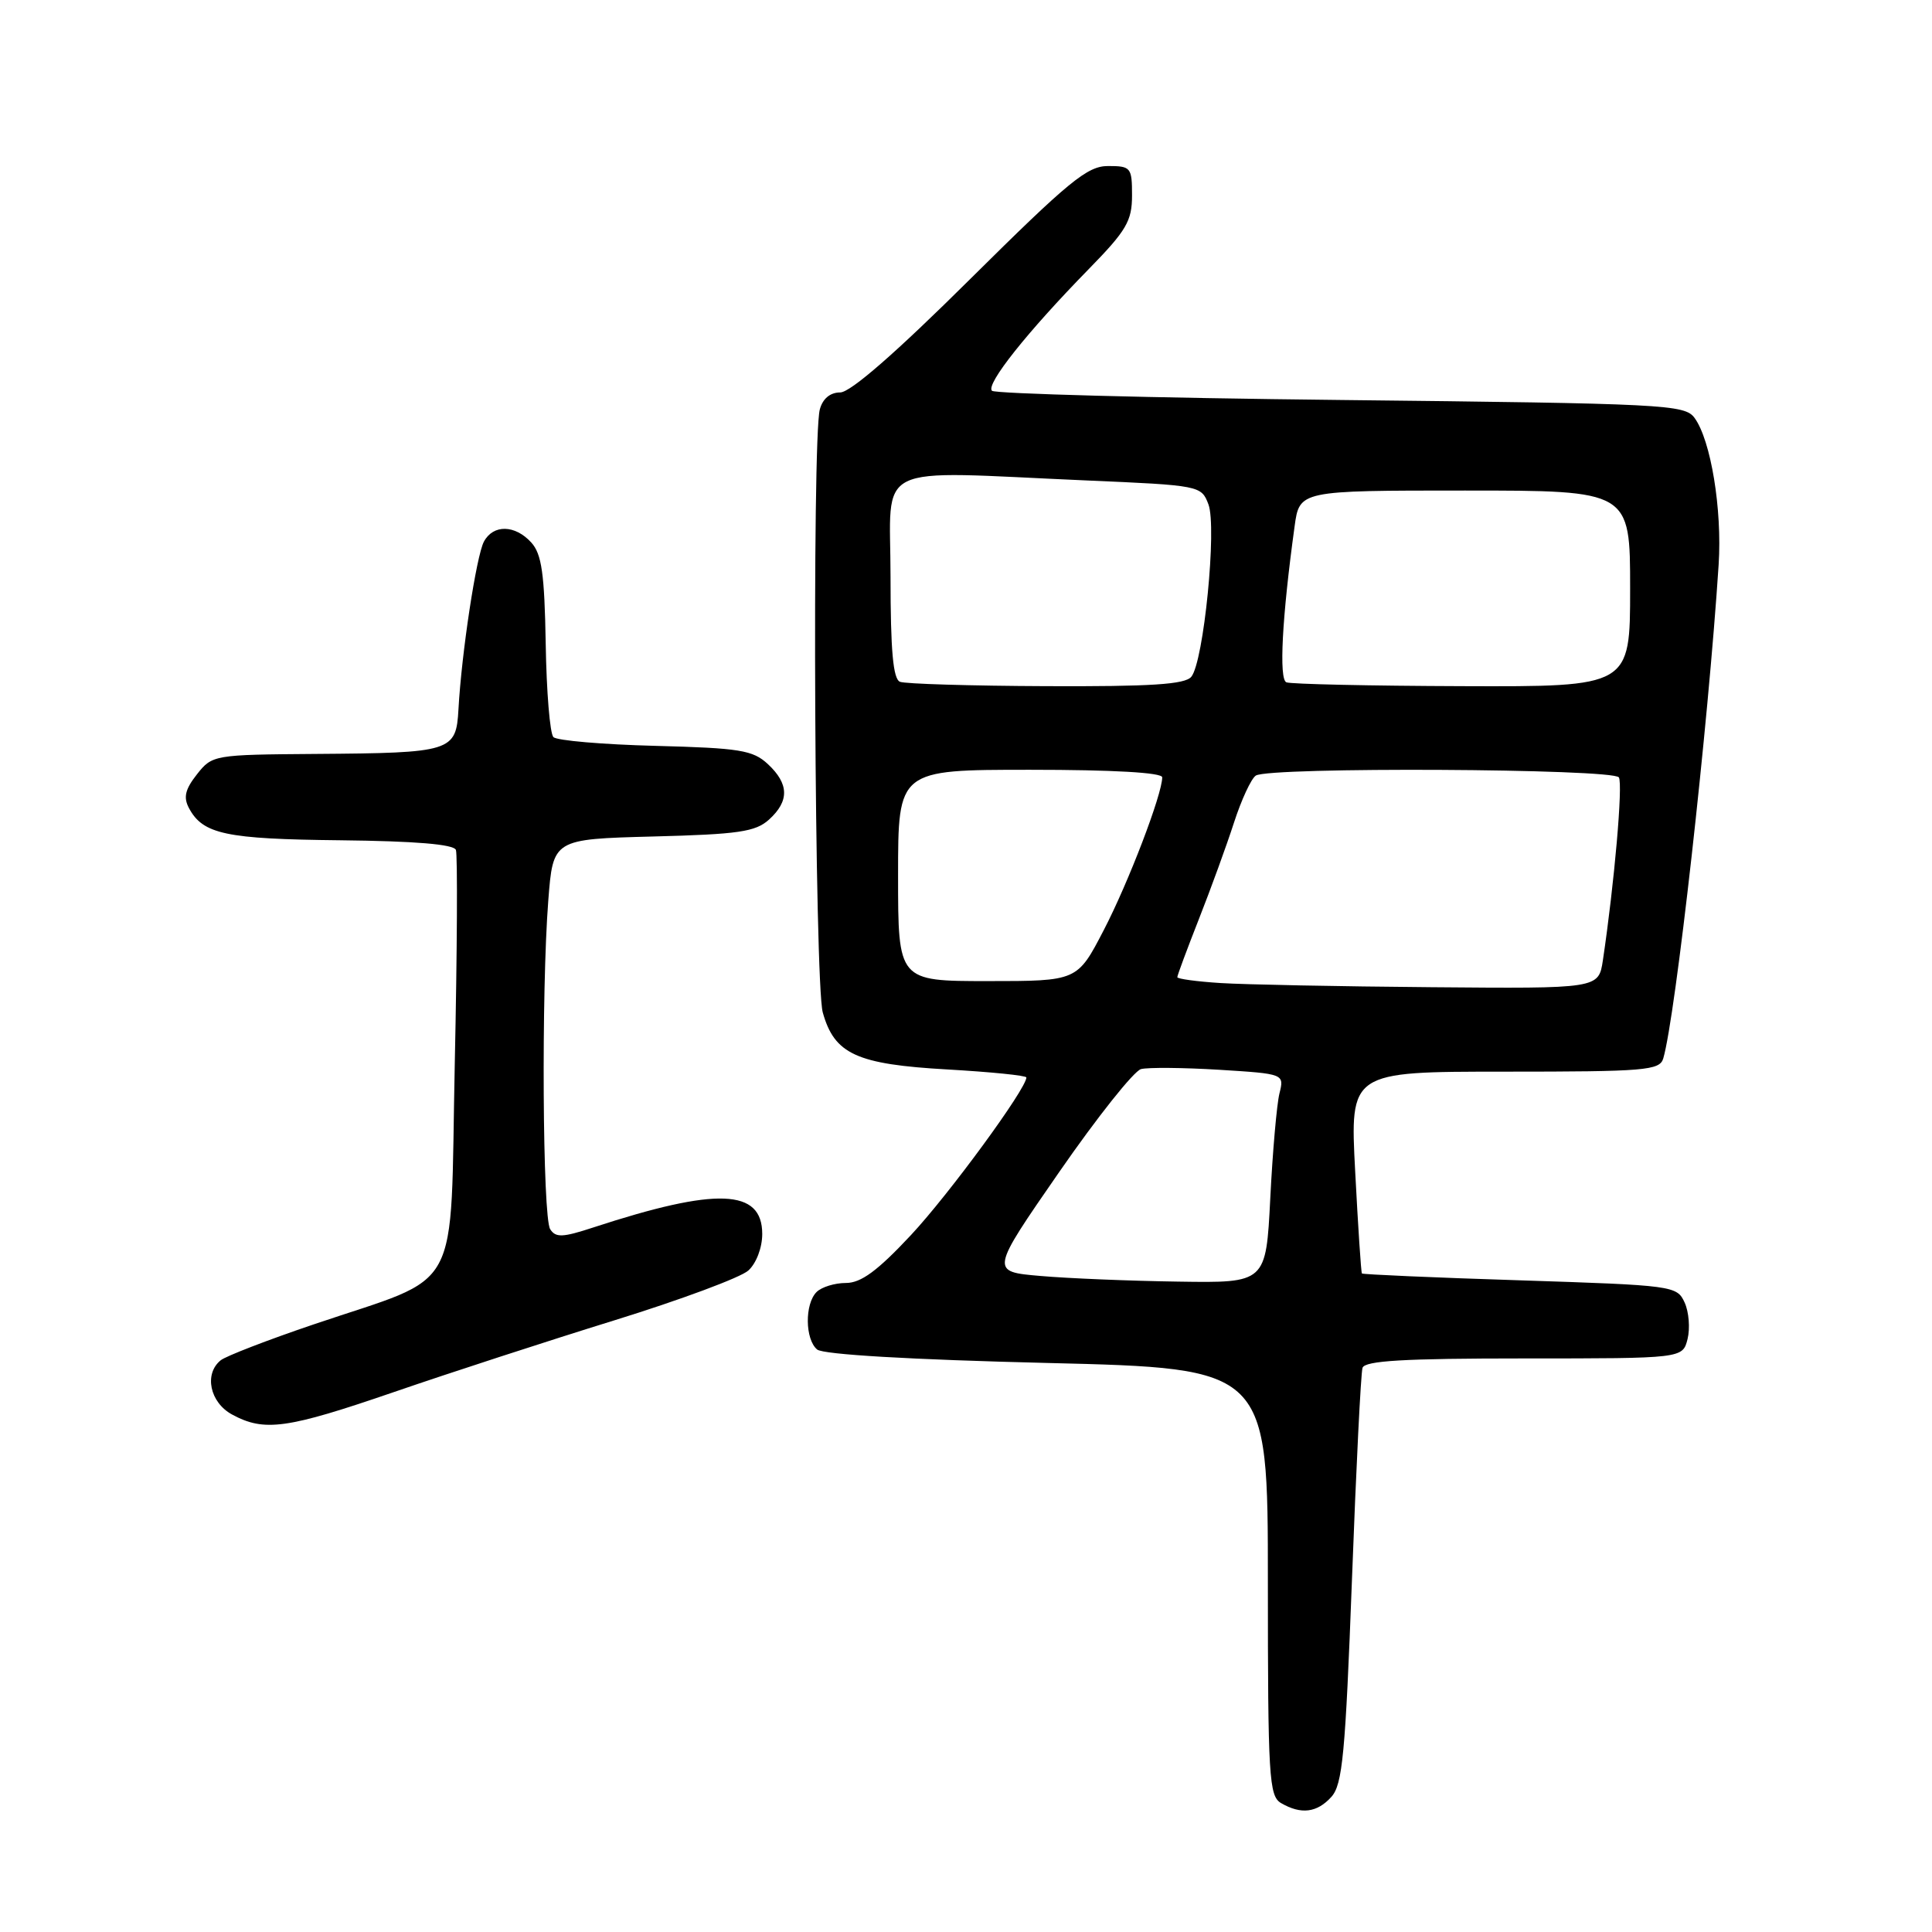 <?xml version="1.0" encoding="UTF-8" standalone="no"?>
<!DOCTYPE svg PUBLIC "-//W3C//DTD SVG 1.1//EN" "http://www.w3.org/Graphics/SVG/1.1/DTD/svg11.dtd" >
<svg xmlns="http://www.w3.org/2000/svg" xmlns:xlink="http://www.w3.org/1999/xlink" version="1.1" viewBox="0 0 256 256">
 <g >
 <path fill="currentColor"
d=" M 176.41 238.10 C 177.89 236.47 178.27 232.41 179.14 209.35 C 179.69 194.58 180.32 181.94 180.54 181.25 C 180.84 180.30 186.02 180.00 201.95 180.00 C 222.96 180.00 222.96 180.00 223.61 177.43 C 223.96 176.01 223.79 173.83 223.22 172.59 C 222.21 170.37 221.72 170.31 201.42 169.65 C 190.00 169.29 180.56 168.87 180.46 168.74 C 180.35 168.61 179.95 162.54 179.57 155.25 C 178.87 142.00 178.87 142.00 199.37 142.00 C 218.02 142.00 219.91 141.84 220.39 140.25 C 222.00 134.82 226.35 96.10 227.73 74.80 C 228.20 67.47 226.70 58.34 224.54 55.38 C 223.24 53.60 220.73 53.47 177.66 53.00 C 152.64 52.73 131.84 52.17 131.44 51.78 C 130.59 50.93 136.11 43.99 144.25 35.67 C 149.26 30.55 150.00 29.29 150.00 25.89 C 150.00 22.19 149.85 22.00 146.82 22.00 C 144.07 22.00 141.65 23.99 128.53 37.00 C 118.72 46.74 112.69 52.00 111.33 52.00 C 110.00 52.00 109.01 52.83 108.63 54.25 C 107.58 58.16 107.94 130.24 109.02 134.15 C 110.56 139.68 113.50 141.03 125.56 141.71 C 131.30 142.04 136.00 142.51 136.00 142.77 C 136.00 144.26 125.73 158.28 120.70 163.66 C 116.27 168.40 114.09 170.00 112.09 170.00 C 110.61 170.00 108.86 170.54 108.20 171.20 C 106.61 172.79 106.67 177.48 108.28 178.82 C 109.08 179.48 120.64 180.16 138.78 180.60 C 168.00 181.31 168.00 181.31 168.00 209.60 C 168.00 235.50 168.15 237.99 169.75 238.92 C 172.40 240.46 174.51 240.20 176.41 238.10 Z  M 52.24 184.44 C 59.53 181.93 72.66 177.66 81.41 174.95 C 90.16 172.24 98.15 169.27 99.16 168.35 C 100.21 167.40 101.00 165.33 101.00 163.51 C 101.00 157.52 94.98 157.29 78.63 162.64 C 74.55 163.98 73.63 164.02 72.90 162.87 C 71.89 161.28 71.72 131.29 72.65 119.34 C 73.28 111.19 73.28 111.19 86.54 110.84 C 97.87 110.55 100.10 110.22 101.90 108.60 C 104.61 106.14 104.56 103.87 101.75 101.25 C 99.76 99.40 98.05 99.12 86.83 98.83 C 79.86 98.65 73.79 98.13 73.33 97.67 C 72.87 97.21 72.41 91.65 72.31 85.31 C 72.15 76.02 71.78 73.41 70.40 71.89 C 68.25 69.52 65.36 69.46 64.12 71.77 C 63.12 73.65 61.16 86.53 60.75 93.96 C 60.44 99.60 59.88 99.77 41.82 99.90 C 28.33 100.00 28.12 100.03 26.09 102.61 C 24.53 104.59 24.28 105.66 25.04 107.08 C 26.89 110.54 29.91 111.18 45.09 111.34 C 55.03 111.45 60.12 111.87 60.41 112.62 C 60.64 113.24 60.58 125.98 60.26 140.93 C 59.60 172.26 61.53 168.71 41.50 175.51 C 35.45 177.56 29.94 179.69 29.25 180.24 C 27.01 182.04 27.80 185.83 30.75 187.43 C 35.03 189.75 37.99 189.34 52.24 184.44 Z  M 137.85 169.07 C 131.21 168.50 131.21 168.50 140.35 155.30 C 145.37 148.05 150.25 141.91 151.19 141.66 C 152.13 141.42 156.78 141.46 161.54 141.75 C 170.18 142.29 170.18 142.29 169.53 144.90 C 169.18 146.33 168.63 152.56 168.32 158.75 C 167.75 170.00 167.75 170.00 156.12 169.82 C 149.73 169.73 141.51 169.39 137.85 169.07 Z  M 161.75 130.26 C 158.59 130.06 156.00 129.71 156.00 129.48 C 156.00 129.24 157.29 125.78 158.86 121.78 C 160.44 117.77 162.53 112.03 163.51 109.00 C 164.49 105.97 165.79 103.17 166.40 102.77 C 168.14 101.60 213.78 101.84 214.51 103.01 C 215.06 103.91 213.91 117.06 212.39 127.25 C 211.82 131.00 211.82 131.00 189.66 130.81 C 177.47 130.71 164.91 130.46 161.75 130.26 Z  M 119.00 116.00 C 119.00 102.00 119.00 102.00 136.50 102.00 C 147.45 102.00 154.00 102.37 154.00 103.00 C 154.00 105.24 149.53 116.94 146.25 123.25 C 142.75 130.00 142.75 130.00 130.88 130.00 C 119.00 130.00 119.00 130.00 119.00 116.00 Z  M 119.25 90.34 C 118.34 89.97 118.00 86.21 118.00 76.42 C 118.00 61.02 115.16 62.41 143.93 63.66 C 159.01 64.31 159.18 64.35 160.12 66.82 C 161.27 69.84 159.50 87.70 157.85 89.68 C 157.01 90.69 152.52 90.98 138.63 90.92 C 128.66 90.88 119.94 90.62 119.25 90.34 Z  M 170.45 90.41 C 169.45 89.99 169.87 81.88 171.54 69.75 C 172.19 65.00 172.19 65.00 194.09 65.00 C 216.00 65.00 216.00 65.00 216.00 78.00 C 216.00 91.00 216.00 91.00 193.75 90.92 C 181.51 90.88 171.03 90.65 170.45 90.41 Z "/>
</g>
</svg>